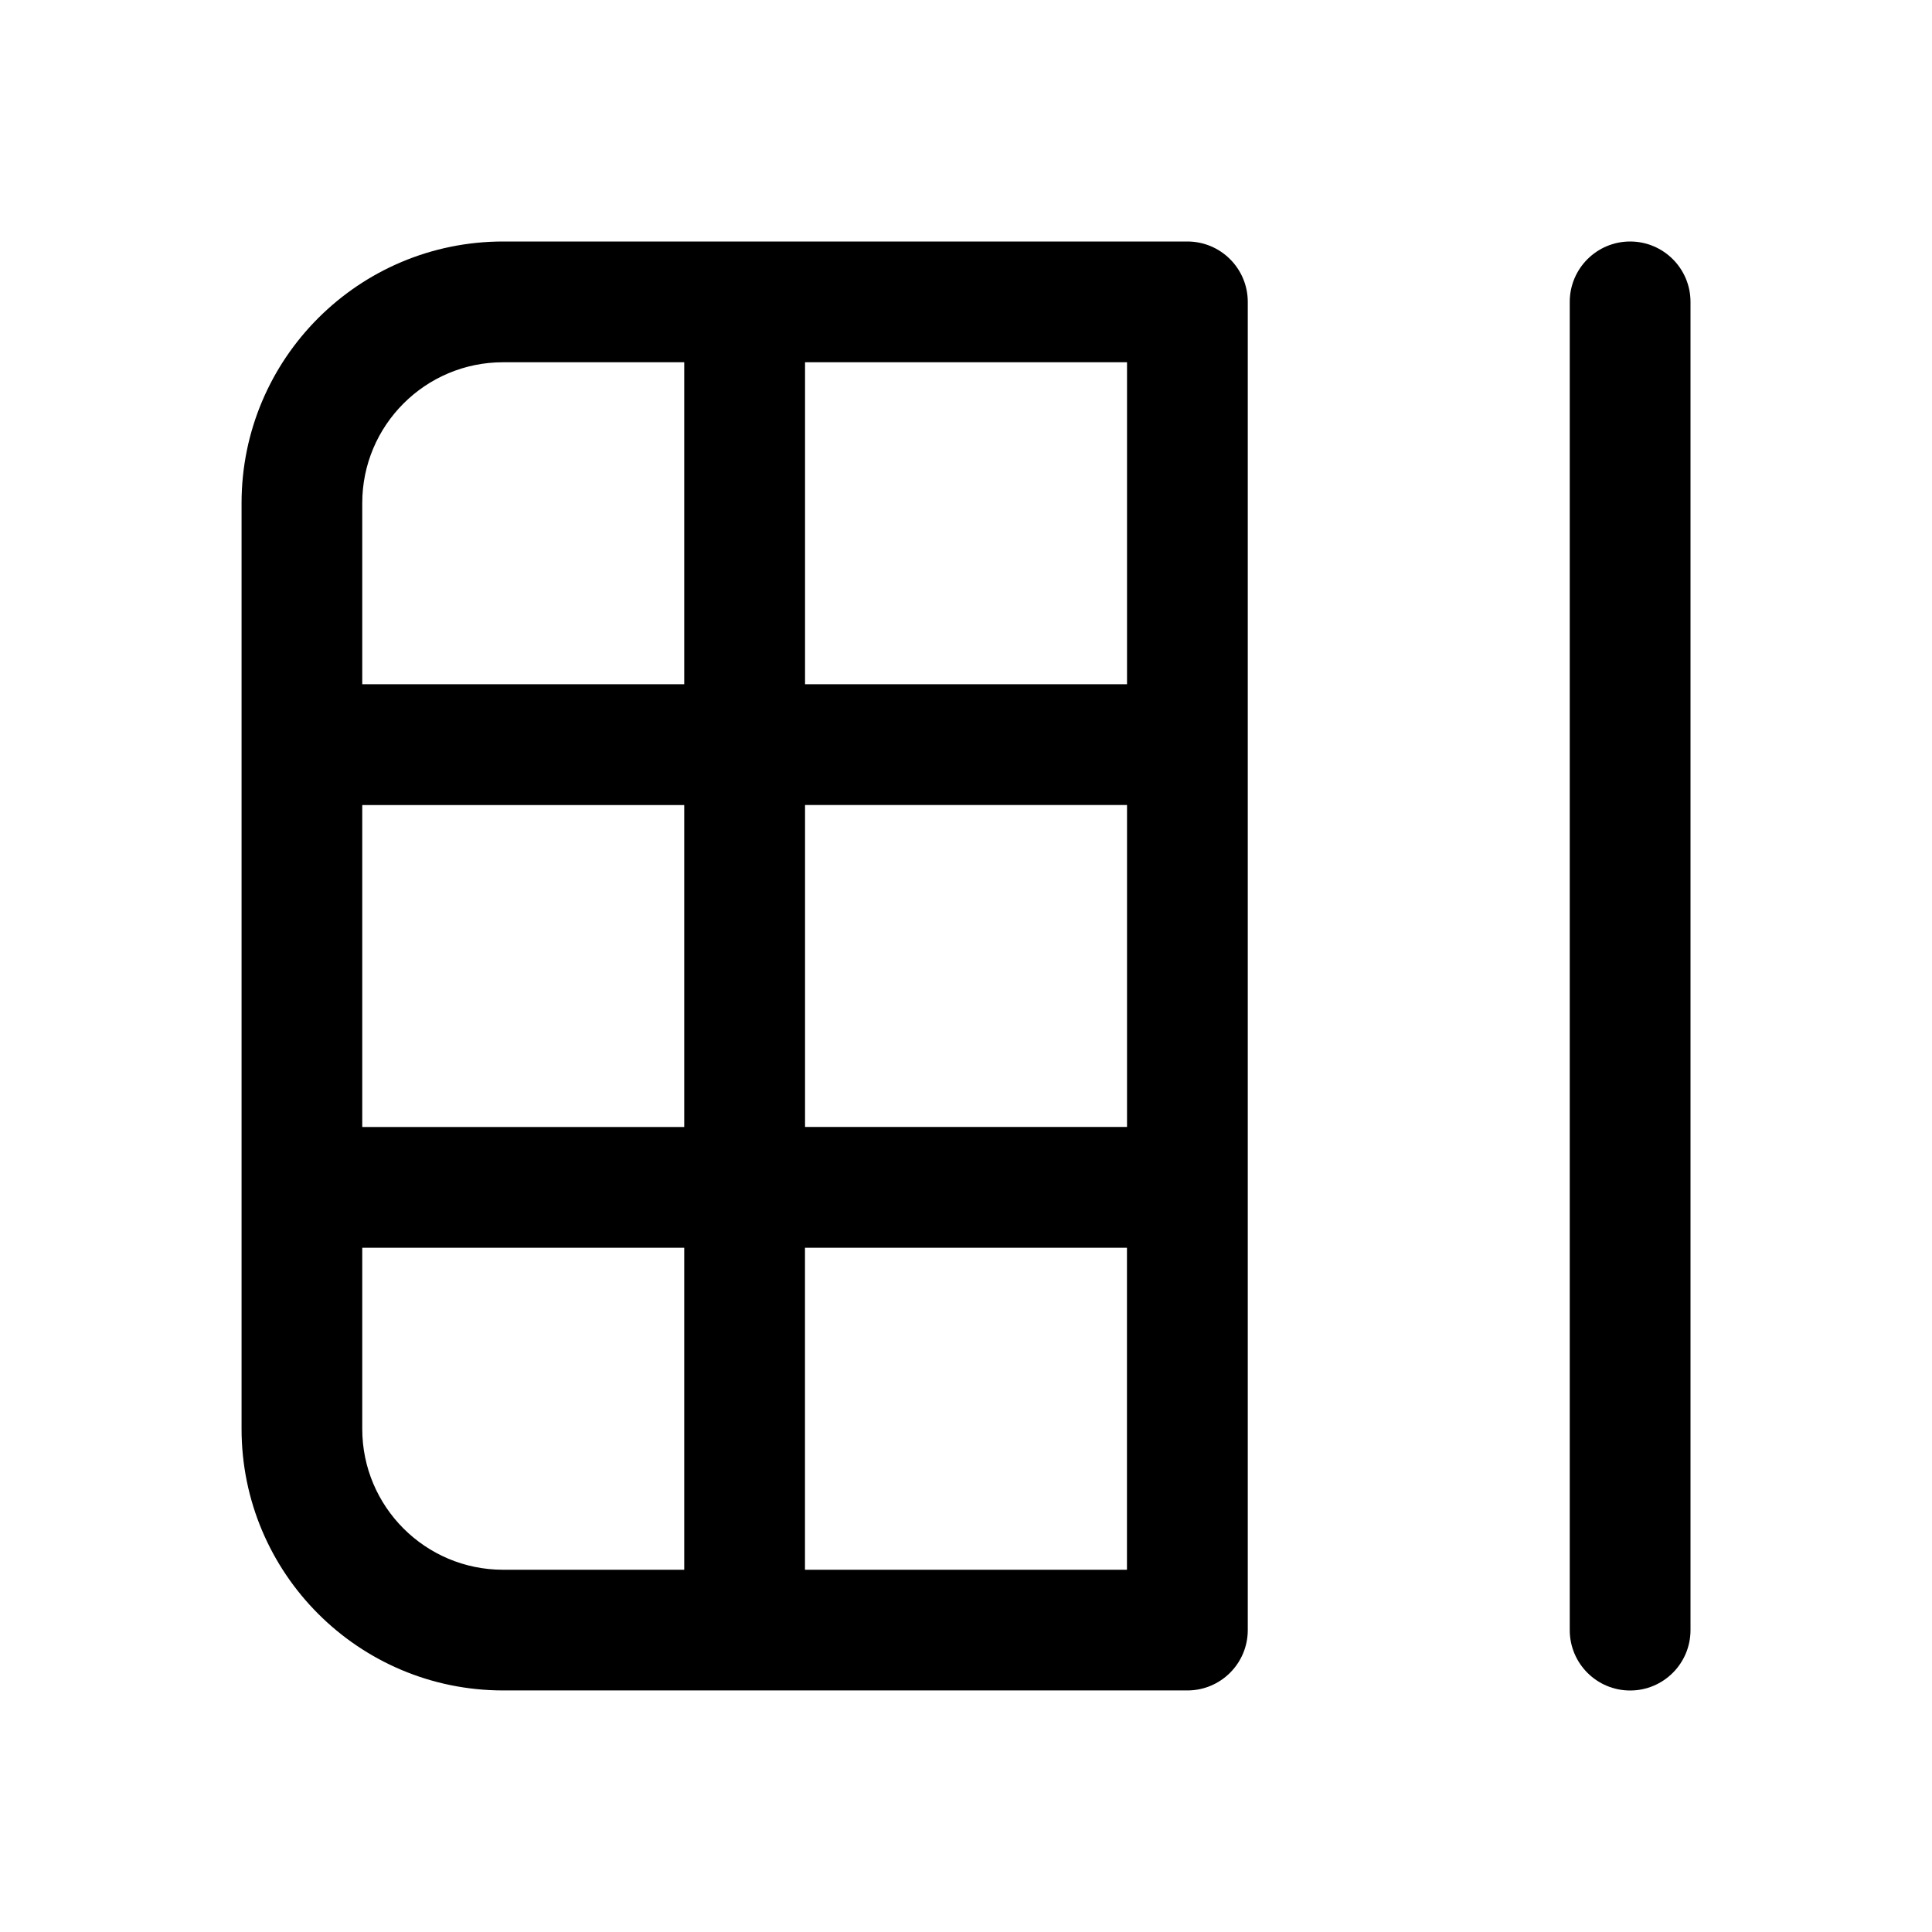 <!-- Generated by IcoMoon.io -->
<svg version="1.1" xmlns="http://www.w3.org/2000/svg" width="32" height="32" viewBox="0 0 32 32">
<title>table-stack-right</title>
<path d="M20.667 5c0-0.552-0.448-1-1-1h-11.333c-2.393 0-4.333 1.94-4.333 4.333v15.333c0 2.393 1.94 4.333 4.333 4.333h11.333c0.552 0 1-0.448 1-1v-22zM18.667 13.333v5.333h-5.333v-5.333h5.333zM6 18.667v-5.333h5.333v5.333h-5.333zM18.667 11.333h-5.333v-5.333h5.333v5.333zM11.333 11.333h-5.333v-3c0-1.289 1.045-2.333 2.333-2.333h3v5.333zM11.333 26h-3c-1.289 0-2.333-1.045-2.333-2.333v-3h5.333v5.333zM13.333 20.667h5.333v5.333h-5.333v-5.333z"></path>
<path d="M26 5c0-0.552 0.448-1 1-1s1 0.448 1 1v22c0 0.552-0.448 1-1 1s-1-0.448-1-1v-22z"></path>
</svg>

